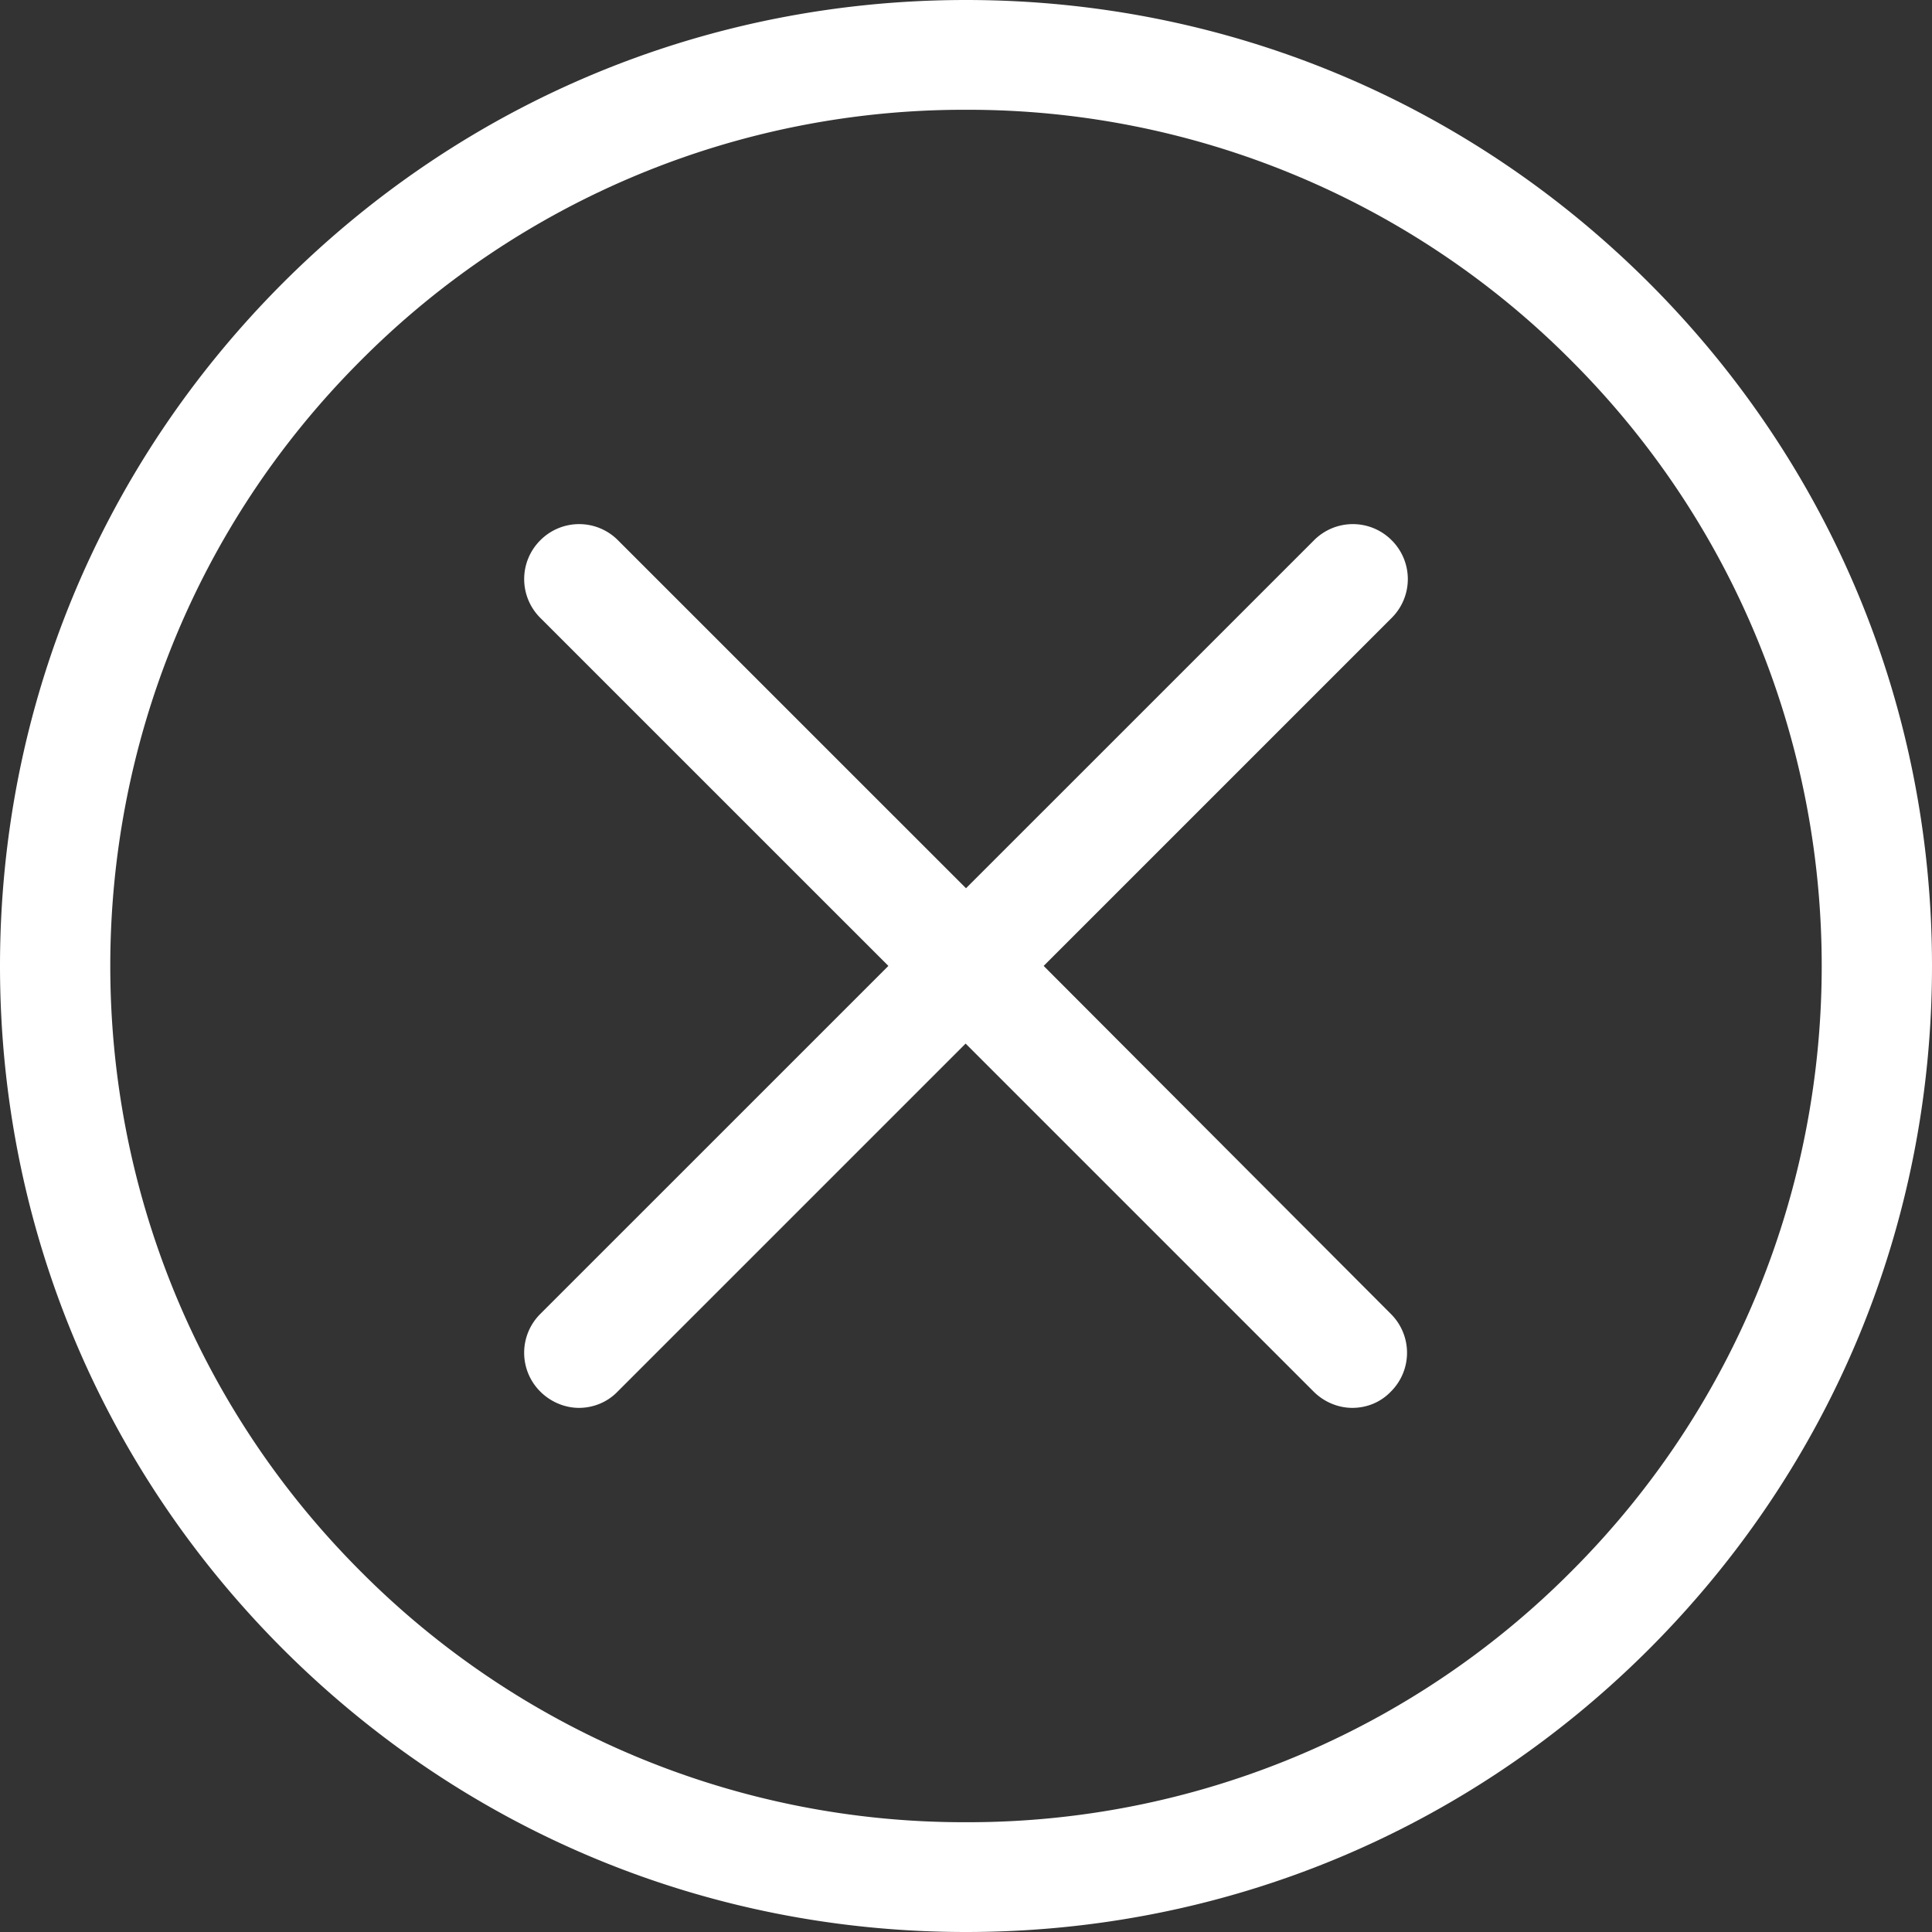 <svg width="45" height="45" fill="none" xmlns="http://www.w3.org/2000/svg"><rect width="100%" height="100%" fill="#333333" stroke="none"/><path d="M38.41 6.59C34.156 2.34 28.512 0 22.5 0S10.843 2.339 6.59 6.59C2.34 10.844 0 16.488 0 22.5s2.339 11.657 6.59 15.91C10.844 42.66 16.488 45 22.5 45s11.657-2.339 15.91-6.59C42.66 34.156 45 28.512 45 22.5s-2.339-11.657-6.59-15.91zM36.6 36.6a19.814 19.814 0 01-14.1 5.843A19.814 19.814 0 018.4 36.6C.625 28.826.625 16.174 8.4 8.4a19.814 19.814 0 0114.1-5.843A19.814 19.814 0 0136.6 8.4c7.775 7.774 7.775 20.426 0 28.2z" fill="#fff"/><path d="M32.415 12.584a1.275 1.275 0 00-1.809 0L22.5 20.689l-8.106-8.105a1.275 1.275 0 00-1.809 0 1.275 1.275 0 000 1.808l8.107 8.106-8.107 8.106a1.275 1.275 0 000 1.809c.247.246.578.379.9.379.322 0 .653-.123.9-.379l8.106-8.106 8.106 8.106c.246.246.577.379.9.379.33 0 .653-.123.899-.379a1.275 1.275 0 000-1.809l-8.087-8.106 8.106-8.106a1.275 1.275 0 000-1.808z" fill="#fff"/></svg>